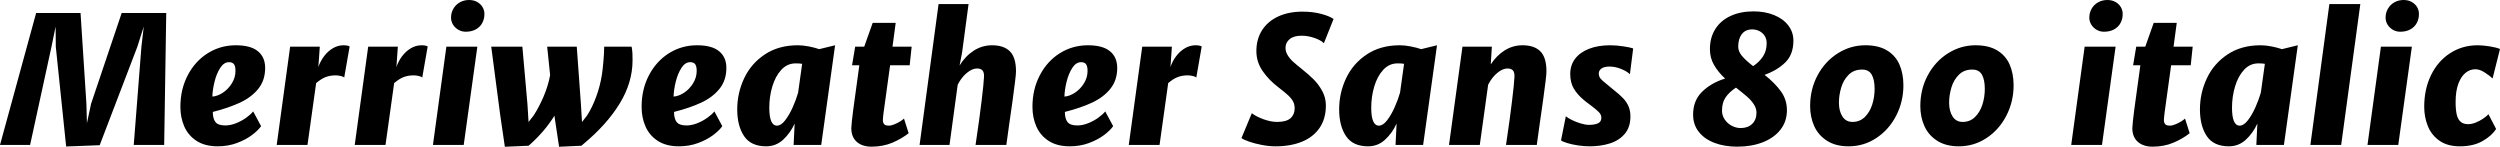 <svg xmlns="http://www.w3.org/2000/svg" viewBox="-1.09 40.902 1019.32 59.836"><path d="M13.64 46.21L31.75 46.21L34.14 83.23L34.35 91.14L36.04 83.23L48.52 46.21L66.69 46.21L65.85 100L53.44 100L56.57 59.96L57.52 51.73L54.91 59.96L39.55 100.11L25.88 100.63L21.66 59.96L21.59 51.73L19.90 59.96L11.18 100L-1.09 100L13.64 46.21ZM95.06 59.36Q101.11 59.36 104.06 61.79Q107.02 64.21 107.02 68.61L107.02 68.61Q107.02 73.60 104.26 77.06Q101.50 80.52 96.86 82.70Q92.21 84.88 85.68 86.54L85.68 86.54Q85.68 89.31 86.77 90.68Q87.86 92.05 90.77 92.05L90.77 92.05Q92.88 92.05 95.17 91.14Q97.45 90.23 99.33 88.87Q101.21 87.52 102.13 86.32L102.13 86.32L105.36 92.34Q104.17 94.06 101.65 95.96Q99.14 97.86 95.52 99.21Q91.90 100.56 87.68 100.56L87.68 100.56Q82.48 100.56 79.07 98.35Q75.66 96.13 74.06 92.49Q72.46 88.86 72.46 84.46L72.46 84.46Q72.46 77.32 75.46 71.58Q78.47 65.83 83.64 62.59Q88.80 59.36 95.06 59.36L95.06 59.36ZM94.92 69.80Q94.92 67.94 94.31 67.09Q93.69 66.25 92.29 66.25L92.29 66.25Q90.21 66.25 88.70 68.59Q87.19 70.93 86.38 74.23Q85.57 77.54 85.50 80.28L85.50 80.28Q87.61 80.14 89.81 78.68Q92.00 77.22 93.46 74.86Q94.92 72.51 94.92 69.80L94.92 69.80ZM138.97 59.36Q139.85 59.36 140.52 59.50Q141.19 59.64 141.47 59.85L141.47 59.85L139.25 72.54Q138.90 72.12 137.83 71.88Q136.76 71.63 135.74 71.63L135.74 71.63Q133.45 71.63 131.63 72.35Q129.80 73.07 127.90 74.72L127.90 74.72L127.83 74.62L124.28 100L111.73 100L117.21 59.92L129.30 59.92L128.74 67.94L128.71 68.22L128.74 68.18Q129.52 65.86 131.03 63.84Q132.54 61.82 134.60 60.59Q136.65 59.36 138.97 59.36L138.97 59.36ZM170.79 59.36Q171.67 59.36 172.34 59.50Q173.00 59.64 173.29 59.85L173.29 59.85L171.07 72.54Q170.72 72.12 169.65 71.88Q168.57 71.63 167.55 71.63L167.55 71.63Q165.27 71.63 163.44 72.35Q161.61 73.07 159.71 74.72L159.71 74.72L159.64 74.62L156.09 100L143.54 100L149.03 59.92L161.12 59.92L160.56 67.94L160.52 68.22L160.56 68.18Q161.33 65.86 162.84 63.84Q164.36 61.82 166.41 60.59Q168.47 59.36 170.79 59.36L170.79 59.36ZM180.91 59.92L193.54 59.92L187.98 100L175.43 100L180.91 59.92ZM182.81 48.07Q182.81 46.14 183.74 44.49Q184.68 42.84 186.36 41.87Q188.05 40.90 190.20 40.90L190.20 40.90Q192.02 40.90 193.43 41.68Q194.84 42.45 195.63 43.75Q196.42 45.05 196.42 46.60L196.42 46.60Q196.42 48.64 195.54 50.27Q194.66 51.91 192.94 52.87Q191.21 53.84 188.75 53.84L188.75 53.84Q187.21 53.84 185.84 53.07Q184.46 52.29 183.64 50.97Q182.81 49.66 182.81 48.07L182.81 48.07ZM256.43 59.92Q256.46 60.06 256.64 61.17Q256.82 62.28 256.82 65.48L256.82 65.48Q256.82 74.55 251.56 83.14Q246.30 91.74 236.67 99.72L236.67 99.72L235.97 100.32L226.86 100.74L224.96 88.08Q221.13 94.30 215.12 99.72L215.12 99.72L214.42 100.32L204.75 100.74L202.82 87.52L199.20 59.92L211.89 59.92L213.96 83.30L214.42 90.65L216.49 87.98Q218.71 84.57 220.57 80.21Q222.43 75.85 223.21 71.52L223.21 71.52L222.01 59.92L234.07 59.92L235.76 83.30L236.21 90.65L238.29 87.98Q240.40 84.67 242.00 80.33Q243.60 75.99 244.34 71.28L244.34 71.28Q244.65 69.20 244.95 65.79Q245.25 62.38 245.25 59.92L245.25 59.92L256.43 59.92ZM283.11 59.36Q289.16 59.36 292.11 61.79Q295.07 64.21 295.07 68.61L295.07 68.61Q295.07 73.60 292.31 77.06Q289.55 80.52 284.91 82.70Q280.27 84.88 273.73 86.54L273.73 86.54Q273.73 89.31 274.82 90.68Q275.91 92.05 278.82 92.05L278.82 92.05Q280.93 92.05 283.22 91.14Q285.50 90.23 287.38 88.87Q289.27 87.52 290.18 86.32L290.18 86.32L293.41 92.34Q292.22 94.06 289.71 95.96Q287.19 97.86 283.57 99.21Q279.95 100.56 275.73 100.56L275.73 100.56Q270.53 100.56 267.12 98.35Q263.71 96.13 262.11 92.49Q260.51 88.86 260.51 84.46L260.51 84.46Q260.51 77.32 263.51 71.58Q266.52 65.83 271.69 62.59Q276.86 59.36 283.11 59.36L283.11 59.36ZM282.97 69.80Q282.97 67.94 282.36 67.09Q281.74 66.25 280.34 66.25L280.34 66.25Q278.26 66.25 276.75 68.59Q275.24 70.93 274.43 74.23Q273.62 77.54 273.55 80.28L273.55 80.28Q275.66 80.14 277.86 78.68Q280.05 77.22 281.51 74.86Q282.97 72.51 282.97 69.80L282.97 69.80ZM332.93 60.94L339.40 59.36L333.74 100L322.49 100L322.91 91.28Q321.15 95.15 318.22 97.86Q315.28 100.56 311.31 100.56L311.31 100.56Q305.09 100.56 302.29 96.40Q299.50 92.23 299.50 85.52L299.50 85.52Q299.50 78.80 302.33 72.81Q305.16 66.81 310.76 63.09Q316.37 59.36 324.21 59.36L324.21 59.36Q326.25 59.36 328.68 59.83Q331.10 60.31 332.93 60.94L332.93 60.94ZM315.70 92.13Q317.36 92.13 319.04 89.95Q320.73 87.77 322.12 84.65Q323.51 81.54 324.32 78.70L324.32 78.70L325.97 66.92Q324.95 66.74 323.33 66.74L323.33 66.74Q319.89 66.74 317.46 69.38Q315.04 72.02 313.80 76.18Q312.57 80.35 312.57 84.78L312.57 84.78Q312.57 92.13 315.70 92.13L315.70 92.13ZM346.75 86.01L349.28 67.52L346.32 67.52L347.59 59.92L351.28 59.92L354.73 50.22L364.11 50.22L362.81 59.92L370.62 59.92L369.81 67.52L361.83 67.52L359.37 85.34Q359.33 85.62 359.30 85.92Q359.26 86.22 359.19 86.54L359.19 86.54Q358.88 89.14 358.88 89.88L358.88 89.88Q358.88 90.89 359.38 91.51Q359.89 92.13 361.34 92.13L361.34 92.13Q362.50 92.13 364.41 91.23Q366.33 90.33 367.49 89.24L367.49 89.24L369.39 95.22Q366.61 97.43 362.78 99.07Q358.95 100.70 354.27 100.70L354.27 100.70Q350.44 100.70 348.22 98.72Q346.01 96.73 346.01 93.14L346.01 93.14Q346.01 92.65 346.24 90.33Q346.46 88.01 346.75 86.01L346.75 86.01ZM403.42 59.36Q408.20 59.36 410.68 61.84Q413.16 64.32 413.16 69.98L413.16 69.98Q413.16 71.10 412.80 73.98Q412.45 76.87 411.75 82.04L411.75 82.04Q411.33 85.27 410.38 91.63L410.38 91.63Q409.46 98.21 409.22 100L409.22 100L396.67 100Q398.29 89.17 399.13 82.07L399.13 82.07Q400.01 74.90 400.11 72.30L400.11 72.30Q400.22 70.43 399.50 69.63Q398.78 68.82 397.27 68.82L397.27 68.82Q395.30 68.82 393.10 70.64Q390.90 72.47 389.39 75.43L389.39 75.43L386.05 100L373.85 100L381.59 42.55L393.82 42.55L391.18 62.31L390.16 67.59Q392.55 63.72 395.96 61.54Q399.38 59.36 403.42 59.36L403.42 59.36ZM442.48 59.36Q448.52 59.36 451.48 61.79Q454.43 64.21 454.43 68.61L454.43 68.61Q454.43 73.60 451.67 77.06Q448.91 80.52 444.27 82.70Q439.63 84.88 433.09 86.54L433.09 86.54Q433.09 89.31 434.18 90.68Q435.27 92.05 438.19 92.05L438.19 92.05Q440.30 92.05 442.58 91.14Q444.87 90.23 446.75 88.87Q448.63 87.52 449.54 86.32L449.54 86.32L452.78 92.34Q451.58 94.06 449.07 95.96Q446.55 97.86 442.93 99.21Q439.31 100.56 435.09 100.56L435.09 100.56Q429.89 100.56 426.48 98.35Q423.07 96.13 421.47 92.49Q419.87 88.86 419.87 84.46L419.87 84.46Q419.87 77.32 422.88 71.58Q425.88 65.83 431.05 62.59Q436.22 59.36 442.48 59.36L442.48 59.36ZM442.34 69.80Q442.34 67.94 441.72 67.09Q441.11 66.25 439.70 66.25L439.70 66.25Q437.63 66.25 436.11 68.59Q434.60 70.93 433.79 74.23Q432.98 77.54 432.91 80.28L432.91 80.28Q435.02 80.14 437.22 78.68Q439.42 77.22 440.88 74.86Q442.34 72.51 442.34 69.80L442.34 69.80ZM486.39 59.36Q487.27 59.36 487.93 59.50Q488.60 59.64 488.88 59.85L488.88 59.85L486.67 72.54Q486.32 72.12 485.24 71.88Q484.17 71.63 483.15 71.63L483.15 71.63Q480.87 71.63 479.04 72.35Q477.21 73.07 475.31 74.72L475.31 74.72L475.24 74.62L471.69 100L459.14 100L464.63 59.92L476.72 59.92L476.16 67.94L476.12 68.22L476.16 68.18Q476.93 65.86 478.44 63.84Q479.95 61.82 482.01 60.59Q484.07 59.36 486.39 59.36L486.39 59.36ZM509.31 87.06Q511.07 88.43 514.07 89.52Q517.08 90.61 519.61 90.61L519.61 90.61Q523.41 90.61 525.09 89.10Q526.78 87.59 526.78 85.06L526.78 85.06Q526.78 83.55 526.17 82.33Q525.55 81.12 524.18 79.82Q522.81 78.52 520.17 76.52L520.17 76.52Q516.30 73.60 513.74 69.89Q511.17 66.18 511.17 61.71L511.17 61.71Q511.17 56.86 513.49 53.22Q515.81 49.59 520.07 47.62Q524.32 45.65 529.95 45.65L529.95 45.65Q534.16 45.65 537.59 46.56Q541.02 47.48 542.64 48.64L542.64 48.64L538.70 58.52Q537.47 57.29 534.83 56.37Q532.20 55.46 529.59 55.46L529.59 55.46Q526.36 55.46 524.71 56.88Q523.05 58.30 523.05 60.38L523.05 60.38Q523.05 61.93 523.88 63.33Q524.71 64.74 526.06 65.99Q527.41 67.23 529.77 69.10L529.77 69.10Q532.55 71.31 534.57 73.33Q536.59 75.36 538.05 78.06Q539.51 80.77 539.51 83.90L539.51 83.90Q539.51 89.28 536.96 93.02Q534.41 96.77 529.79 98.66Q525.16 100.56 519.01 100.56L519.01 100.56Q516.41 100.56 513.49 100.02Q510.57 99.47 508.25 98.66Q505.93 97.86 505.09 97.19L505.09 97.19L509.31 87.06ZM578.36 60.94L584.82 59.36L579.16 100L567.91 100L568.34 91.28Q566.58 95.15 563.64 97.86Q560.71 100.56 556.73 100.56L556.73 100.56Q550.51 100.56 547.72 96.40Q544.92 92.23 544.92 85.52L544.92 85.52Q544.92 78.80 547.75 72.81Q550.58 66.81 556.19 63.09Q561.80 59.36 569.64 59.36L569.64 59.36Q571.68 59.36 574.10 59.83Q576.53 60.31 578.36 60.94L578.36 60.94ZM561.13 92.13Q562.78 92.13 564.47 89.95Q566.16 87.77 567.54 84.65Q568.93 81.54 569.74 78.70L569.74 78.70L571.39 66.92Q570.38 66.74 568.76 66.74L568.76 66.74Q565.31 66.74 562.89 69.38Q560.46 72.02 559.23 76.18Q558 80.35 558 84.78L558 84.78Q558 92.13 561.13 92.13L561.13 92.13ZM619.70 59.36Q624.48 59.36 626.96 61.84Q629.44 64.32 629.44 69.98L629.44 69.98Q629.44 71.10 629.09 73.98Q628.73 76.87 628.03 82.04L628.03 82.04Q627.61 85.27 626.66 91.63L626.66 91.63Q625.75 98.21 625.50 100L625.50 100L612.95 100Q614.57 89.17 615.41 82.07L615.41 82.07Q616.29 74.90 616.39 72.30L616.39 72.30Q616.50 70.43 615.78 69.63Q615.06 68.82 613.55 68.82L613.55 68.82Q611.58 68.82 609.38 70.64Q607.18 72.47 605.67 75.43L605.67 75.43L602.26 100L589.71 100L595.20 59.92L607.18 59.92L606.73 67.16Q609.12 63.51 612.44 61.43Q615.76 59.36 619.70 59.36L619.70 59.36ZM637.35 88.29Q638.05 88.96 639.76 89.80Q641.46 90.65 643.39 91.23Q645.33 91.81 646.73 91.81L646.73 91.81Q649.09 91.81 650.46 91.18Q651.83 90.54 651.83 88.89L651.83 88.89Q651.83 87.63 650.74 86.54Q649.65 85.45 647.30 83.69L647.30 83.69Q645.50 82.39 644.52 81.54L644.52 81.54Q641.99 79.40 640.56 76.97Q639.14 74.55 639.14 71.03L639.14 71.03Q639.14 67.48 641.14 64.84Q643.15 62.21 646.84 60.78Q650.53 59.36 655.42 59.36L655.42 59.36Q658.02 59.36 660.94 59.82Q663.86 60.27 664.80 60.66L664.80 60.66L663.47 71.17Q662.38 70.05 659.95 69.04Q657.53 68.04 655.17 68.04L655.17 68.04Q652.99 68.04 651.88 68.83Q650.78 69.63 650.78 70.82L650.78 70.82Q650.78 72.09 651.50 72.95Q652.22 73.81 654.15 75.32L654.15 75.32Q655.77 76.62 656.61 77.36L656.61 77.36Q659.14 79.33 660.66 80.91Q662.17 82.49 662.92 84.29Q663.68 86.08 663.68 88.36L663.68 88.36Q663.68 92.76 661.36 95.48Q659.04 98.21 655.29 99.38Q651.55 100.56 647.02 100.56L647.02 100.56Q644.77 100.56 642.30 100.19Q639.84 99.82 637.95 99.24Q636.05 98.66 635.38 98.14L635.38 98.14L637.35 88.29ZM702.28 72.93Q699.40 70.26 697.75 67.36Q696.09 64.46 696.09 60.94L696.09 60.94Q696.09 56.20 698.31 52.71Q700.52 49.23 704.55 47.39Q708.57 45.54 713.88 45.54L713.88 45.54Q718.52 45.54 722.23 47.04Q725.94 48.53 728.03 51.26Q730.13 53.98 730.13 57.46L730.13 57.46Q730.13 63.02 726.93 66.25Q723.73 69.48 718.38 71.42L718.38 71.42Q722.60 74.76 725.04 78.15Q727.49 81.54 727.49 85.83L727.49 85.83Q727.49 90.40 724.87 93.76Q722.25 97.12 717.64 98.91Q713.04 100.70 707.24 100.70L707.24 100.70Q702.04 100.70 697.96 99.16Q693.88 97.61 691.56 94.67Q689.24 91.74 689.24 87.70L689.24 87.70Q689.20 81.96 692.89 78.33Q696.59 74.69 702.28 72.93L702.28 72.93ZM719.23 58.52Q719.23 56.76 718.40 55.49Q717.57 54.23 716.22 53.56Q714.87 52.89 713.32 52.89L713.32 52.89Q710.58 52.89 709.10 54.81Q707.63 56.72 707.63 59.92L707.63 59.92Q707.63 61.89 709.17 63.72Q710.72 65.55 713.71 67.87L713.71 67.87Q716.24 66.18 717.73 63.91Q719.23 61.64 719.23 58.52L719.23 58.52ZM708.61 93.11Q711.60 93.11 713.34 91.40Q715.08 89.70 715.08 86.85L715.08 86.85Q715.08 85.06 713.97 83.39Q712.86 81.72 711.32 80.37Q709.77 79.01 706.71 76.62L706.71 76.62Q704.04 78.38 702.53 80.54Q701.02 82.70 701.02 86.01L701.02 86.01Q701.02 87.98 702.12 89.61Q703.23 91.25 704.99 92.18Q706.75 93.11 708.61 93.11L708.61 93.11ZM759.48 59.36Q764.82 59.36 768.29 61.45Q771.75 63.54 773.37 67.22Q774.98 70.89 774.98 75.71L774.98 75.71Q774.98 82.28 772.07 87.99Q769.15 93.71 764.02 97.13Q758.88 100.56 752.63 100.56L752.63 100.56Q747.39 100.56 743.85 98.31Q740.32 96.06 738.63 92.35Q736.95 88.64 736.95 84.18L736.95 84.18Q736.95 77.25 740.00 71.58Q743.06 65.90 748.25 62.63Q753.43 59.36 759.48 59.36L759.48 59.36ZM754.21 90.61Q757.20 90.61 759.23 88.63Q761.27 86.64 762.26 83.56Q763.24 80.49 763.24 77.15L763.24 77.15Q763.24 73.42 762.08 71.37Q760.92 69.31 758.29 69.27L758.29 69.27Q754.88 69.20 752.71 71.33Q750.55 73.46 749.62 76.59Q748.69 79.71 748.69 82.77L748.69 82.77Q748.69 86.18 750.11 88.40Q751.54 90.61 754.21 90.61L754.21 90.61ZM804.41 59.36Q809.75 59.36 813.22 61.45Q816.68 63.54 818.30 67.22Q819.91 70.89 819.91 75.71L819.91 75.71Q819.91 82.28 817.00 87.99Q814.08 93.71 808.95 97.13Q803.81 100.56 797.55 100.56L797.55 100.56Q792.32 100.56 788.78 98.31Q785.25 96.06 783.56 92.35Q781.88 88.64 781.88 84.18L781.88 84.18Q781.88 77.25 784.93 71.58Q787.99 65.90 793.18 62.63Q798.36 59.36 804.41 59.36L804.41 59.36ZM799.14 90.61Q802.13 90.61 804.16 88.63Q806.20 86.64 807.19 83.56Q808.17 80.49 808.17 77.15L808.17 77.15Q808.17 73.42 807.01 71.37Q805.85 69.31 803.21 69.27L803.21 69.27Q799.80 69.20 797.64 71.33Q795.48 73.46 794.55 76.59Q793.62 79.71 793.62 82.77L793.62 82.77Q793.62 86.18 795.04 88.40Q796.46 90.61 799.14 90.61L799.14 90.61ZM848.88 59.92L861.50 59.92L855.95 100L843.40 100L848.88 59.92ZM850.78 48.07Q850.78 46.14 851.71 44.49Q852.64 42.84 854.33 41.87Q856.02 40.90 858.16 40.90L858.16 40.90Q859.99 40.90 861.40 41.68Q862.80 42.45 863.60 43.75Q864.39 45.05 864.39 46.60L864.39 46.60Q864.39 48.64 863.51 50.27Q862.63 51.91 860.91 52.87Q859.18 53.84 856.72 53.84L856.72 53.84Q855.18 53.84 853.80 53.07Q852.43 52.29 851.61 50.97Q850.78 49.66 850.78 48.07L850.78 48.07ZM869.06 86.01L871.59 67.52L868.64 67.52L869.91 59.92L873.60 59.92L877.04 50.22L886.43 50.22L885.13 59.92L892.93 59.92L892.13 67.52L884.14 67.52L881.68 85.34Q881.65 85.62 881.61 85.92Q881.58 86.22 881.51 86.54L881.51 86.54Q881.19 89.14 881.19 89.88L881.19 89.88Q881.19 90.89 881.70 91.51Q882.21 92.13 883.65 92.13L883.65 92.13Q884.81 92.13 886.73 91.23Q888.64 90.33 889.80 89.24L889.80 89.24L891.70 95.22Q888.93 97.43 885.09 99.07Q881.26 100.70 876.59 100.70L876.59 100.70Q872.75 100.70 870.54 98.72Q868.32 96.73 868.32 93.14L868.32 93.14Q868.32 92.65 868.55 90.33Q868.78 88.01 869.06 86.01L869.06 86.01ZM929.32 60.94L935.79 59.36L930.13 100L918.88 100L919.30 91.28Q917.54 95.15 914.61 97.86Q911.67 100.56 907.70 100.56L907.70 100.56Q901.48 100.56 898.68 96.40Q895.89 92.23 895.89 85.52L895.89 85.52Q895.89 78.80 898.72 72.81Q901.55 66.81 907.15 63.09Q912.76 59.36 920.60 59.36L920.60 59.36Q922.64 59.36 925.07 59.83Q927.49 60.31 929.32 60.94L929.32 60.94ZM912.09 92.13Q913.75 92.13 915.43 89.95Q917.12 87.77 918.51 84.65Q919.90 81.54 920.71 78.70L920.71 78.70L922.36 66.92Q921.34 66.74 919.72 66.74L919.72 66.74Q916.28 66.74 913.85 69.38Q911.43 72.02 910.20 76.18Q908.96 80.35 908.96 84.78L908.96 84.78Q908.96 92.13 912.09 92.13L912.09 92.13ZM948.66 42.55L961.28 42.55L953.47 100L940.92 100L948.66 42.55ZM969.68 59.92L982.30 59.92L976.75 100L964.20 100L969.68 59.92ZM971.58 48.07Q971.58 46.14 972.51 44.49Q973.44 42.84 975.13 41.87Q976.82 40.90 978.96 40.90L978.96 40.90Q980.79 40.90 982.20 41.68Q983.60 42.45 984.39 43.75Q985.18 45.05 985.18 46.60L985.18 46.60Q985.18 48.64 984.30 50.27Q983.43 51.91 981.70 52.87Q979.98 53.84 977.52 53.84L977.52 53.84Q975.97 53.84 974.60 53.07Q973.23 52.29 972.40 50.97Q971.58 49.66 971.58 48.07L971.58 48.07ZM1009.16 59.36Q1011.20 59.36 1013.98 59.80Q1016.75 60.24 1018.23 60.87L1018.23 60.87L1015.21 72.89Q1014.15 71.84 1012.06 70.49Q1009.97 69.13 1008.21 69.13L1008.21 69.13Q1006.00 69.13 1004.17 70.61Q1002.34 72.09 1001.23 75.09Q1000.13 78.10 1000.13 82.49L1000.13 82.49Q1000.13 85.69 1000.60 87.64Q1001.07 89.59 1002.18 90.56Q1003.29 91.53 1005.26 91.53L1005.26 91.53Q1006.66 91.53 1008.28 90.89Q1009.90 90.26 1011.30 89.31Q1012.71 88.36 1013.52 87.48L1013.52 87.48L1016.65 93.50Q1014.82 96.31 1011.08 98.44Q1007.33 100.56 1001.88 100.56L1001.88 100.56Q996.75 100.56 993.50 98.24Q990.25 95.92 988.79 92.27Q987.33 88.61 987.33 84.46L987.33 84.46Q987.33 77.18 990.14 71.47Q992.95 65.76 997.93 62.56Q1002.90 59.36 1009.16 59.36L1009.16 59.36Z"/></svg>